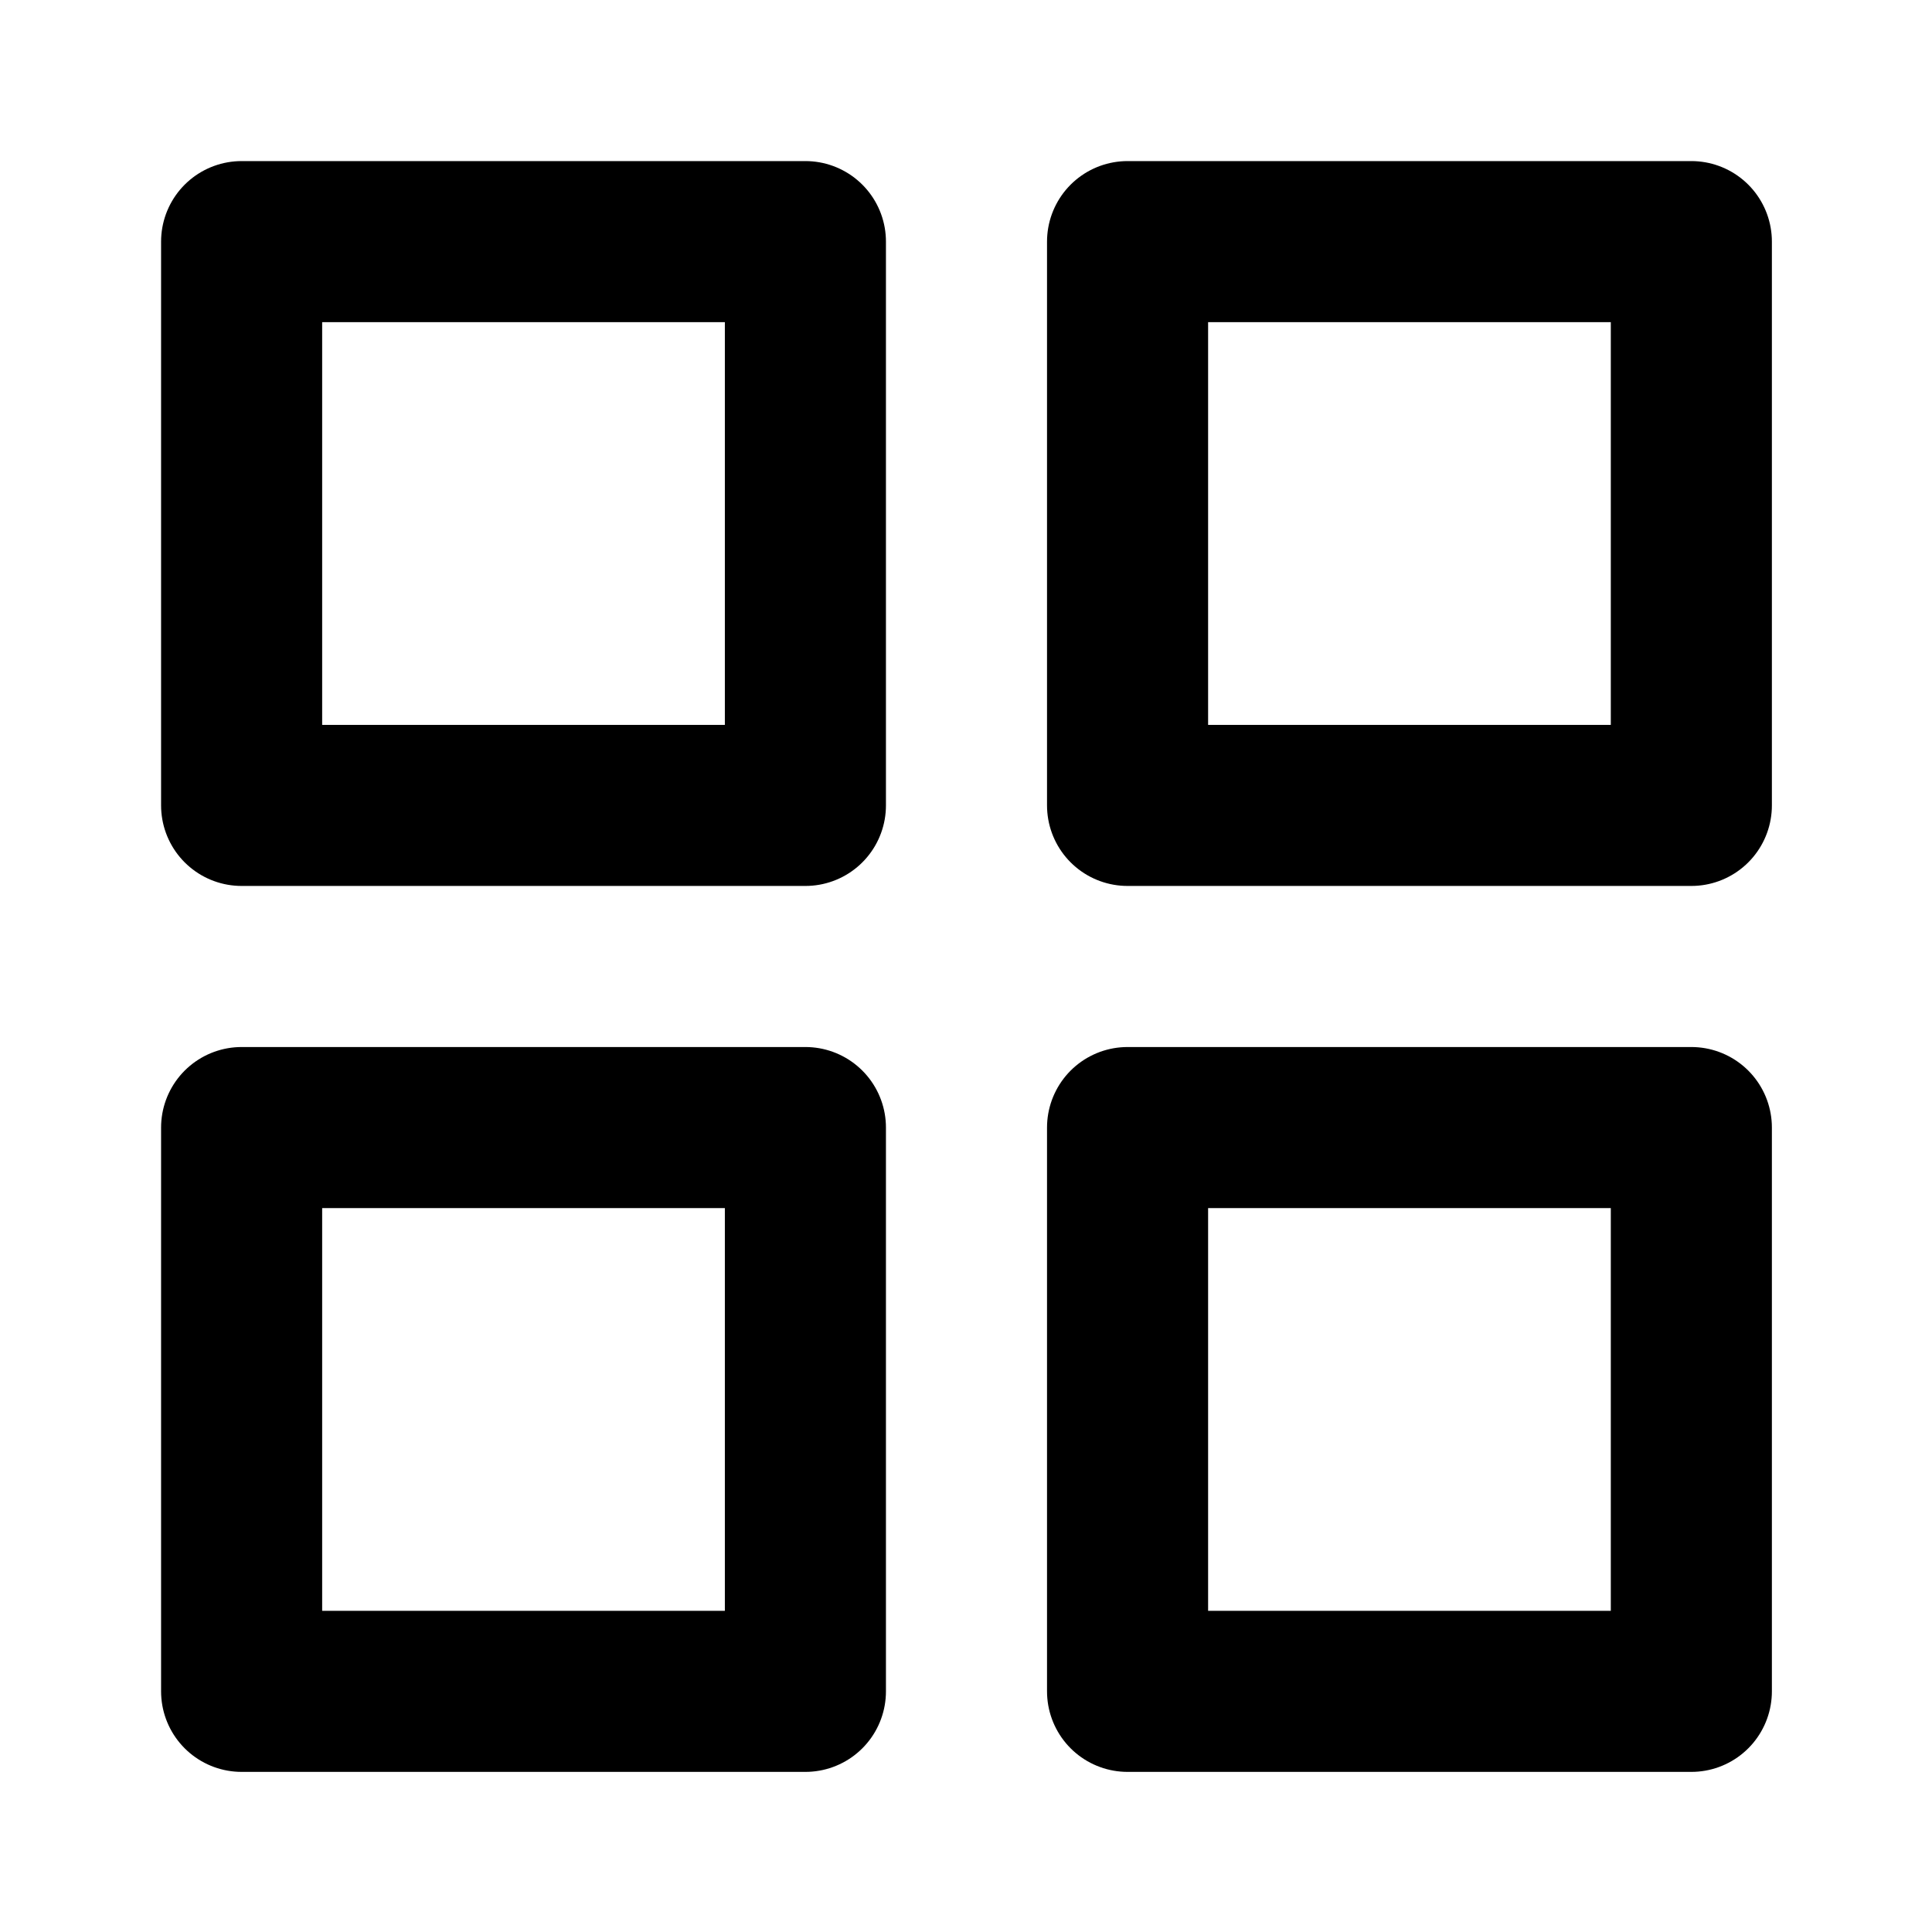 <?xml version="1.0" encoding="UTF-8"?><svg width="16" height="16" version="1.1" viewBox="0 0 16 16" xmlns="http://www.w3.org/2000/svg" xmlns:xlink="http://www.w3.org/1999/xlink"><!--Generated by IJSVG (https://github.com/iconjar/IJSVG)--><g transform="scale(0.667)"><path fill="none" stroke="#000" stroke-linecap="round" stroke-linejoin="round" stroke-width="2" d="M3,3h7v7h-7Z"></path><path fill="none" stroke="#000" stroke-linecap="round" stroke-linejoin="round" stroke-width="2" d="M14,3h7v7h-7Z"></path><path fill="none" stroke="#000" stroke-linecap="round" stroke-linejoin="round" stroke-width="2" d="M14,14h7v7h-7Z"></path><path fill="none" stroke="#000" stroke-linecap="round" stroke-linejoin="round" stroke-width="2" d="M3,14h7v7h-7Z"></path></g></svg>